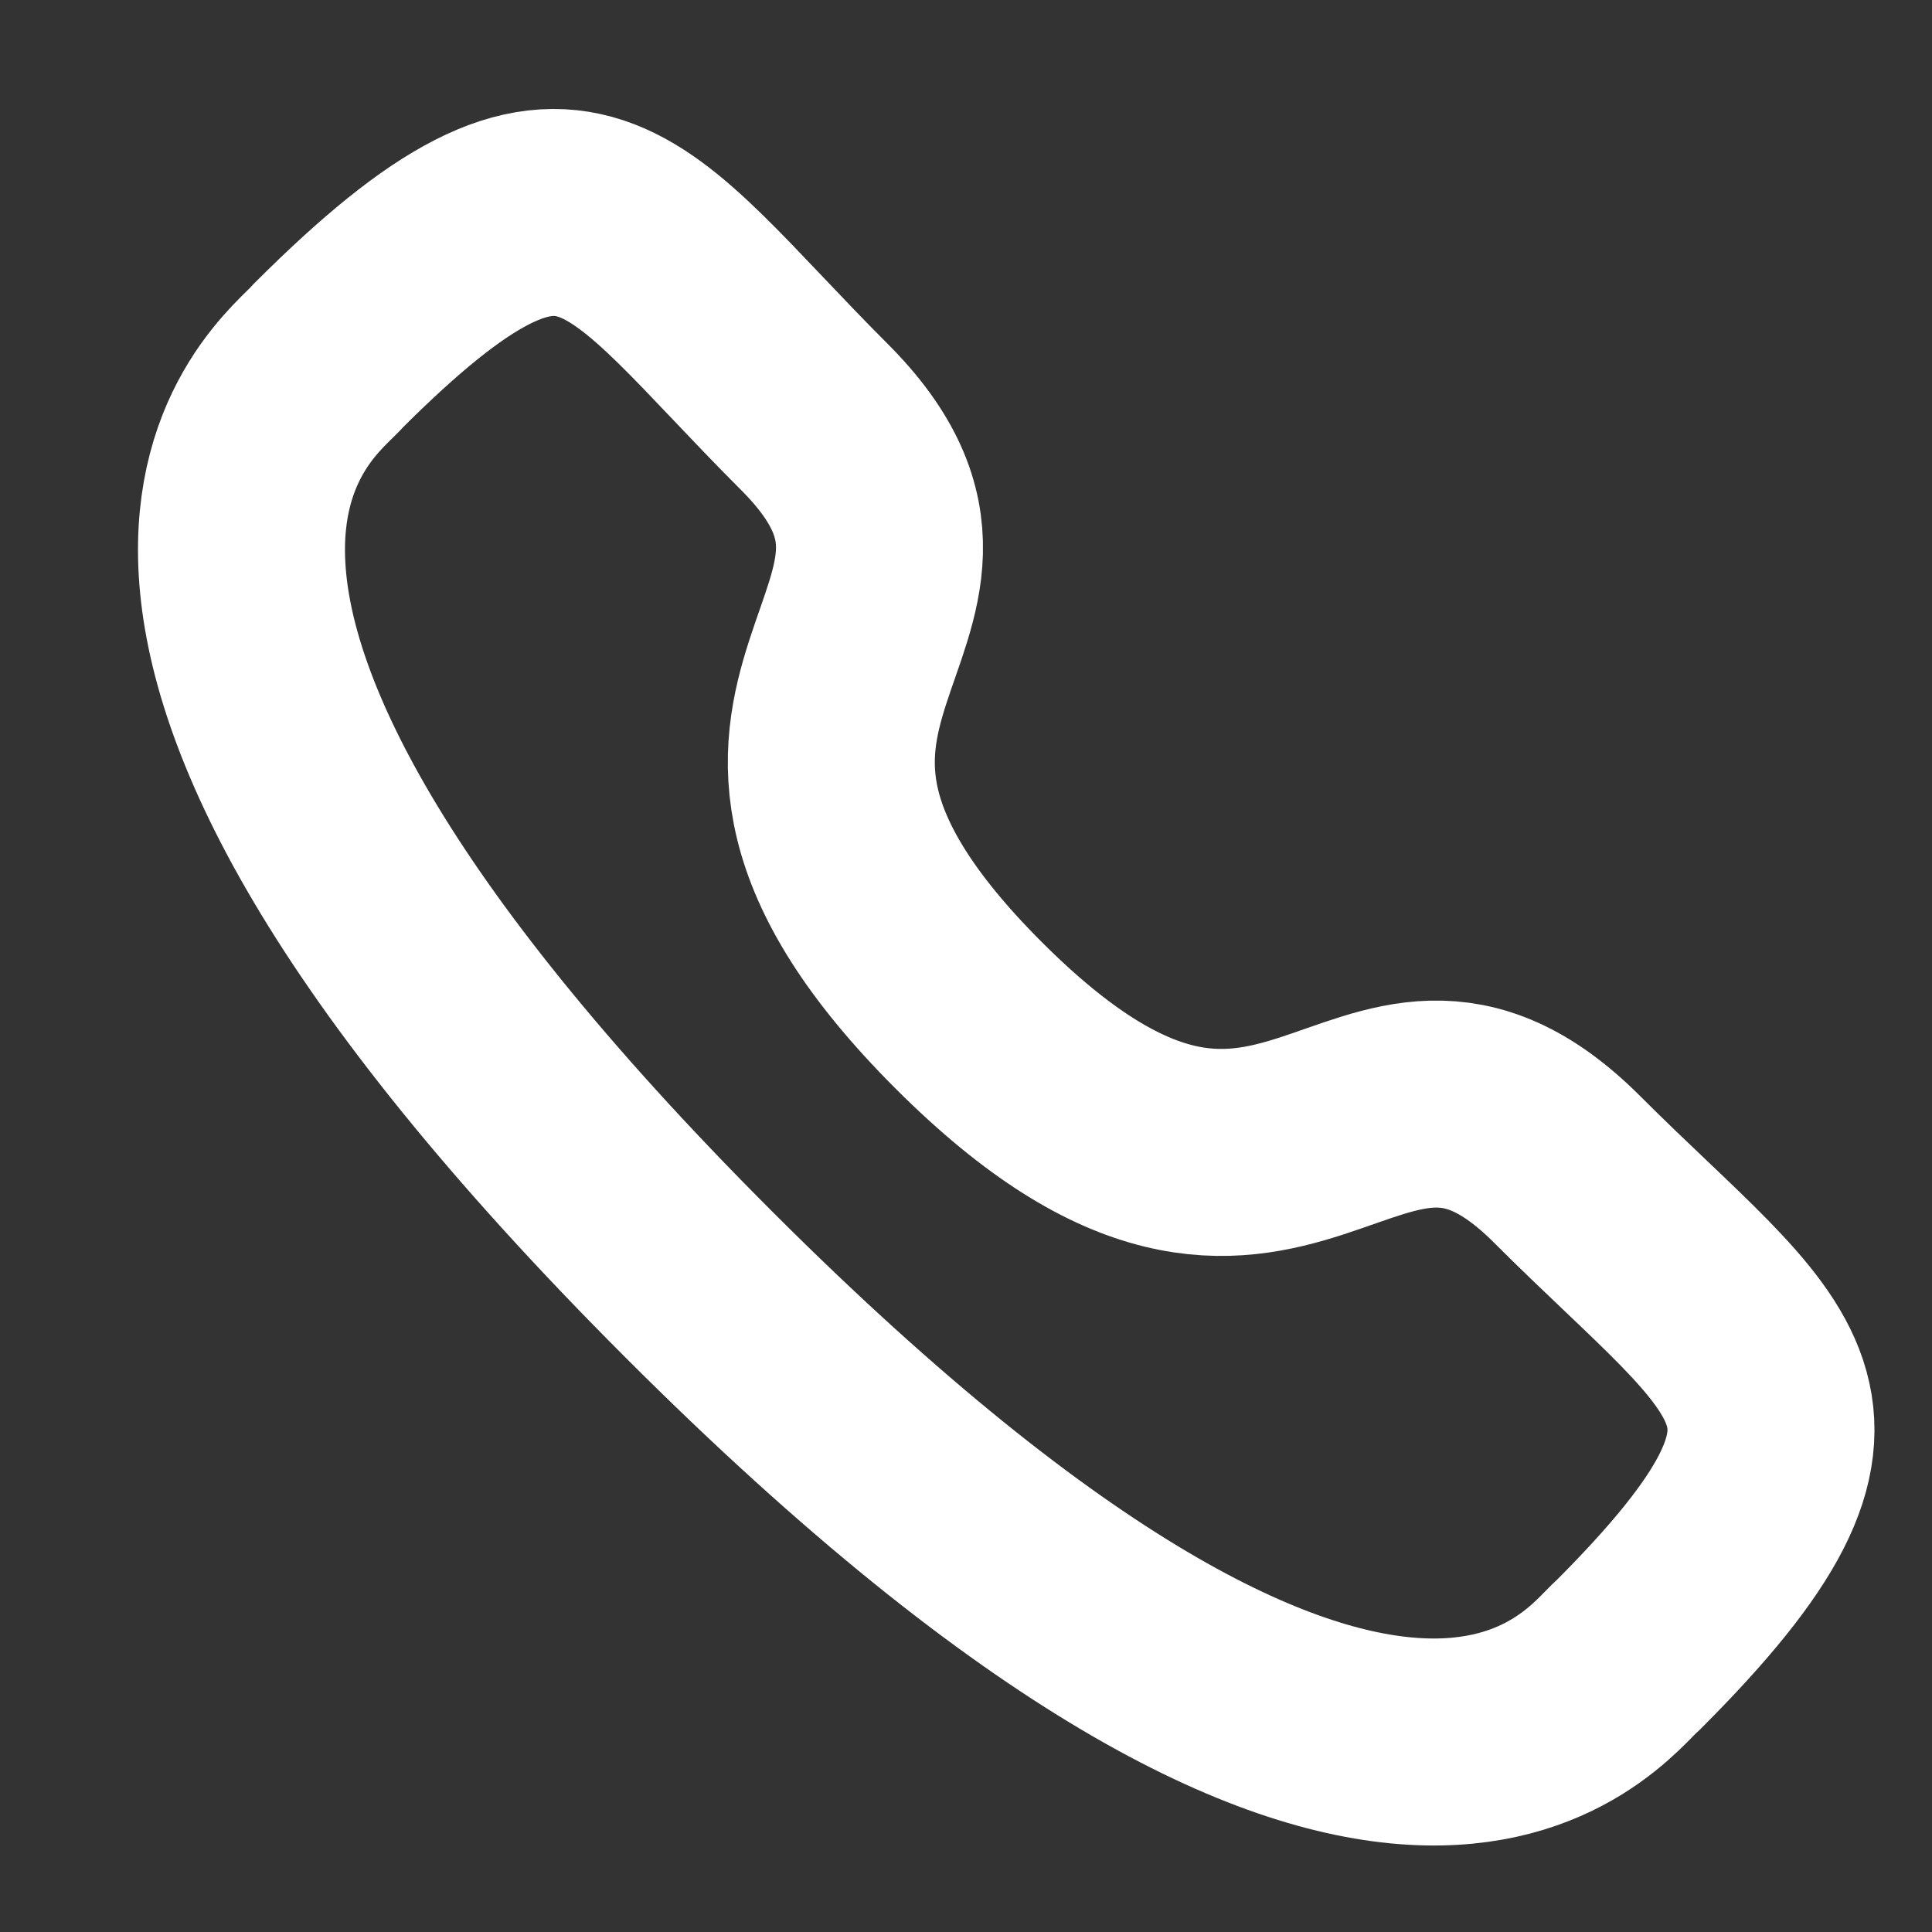 <svg width="14" height="14" viewBox="0 0 14 14" fill="none" xmlns="http://www.w3.org/2000/svg">
<rect x="0" y="0" width="14" height="14" fill="#333333" stroke="none"/>
<path fill-rule="evenodd" clip-rule="evenodd" d="M7.019 7.357C9.345 9.683 9.873 6.992 11.355 8.473C12.783 9.901 13.604 10.187 11.795 11.996C11.568 12.178 10.128 14.37 5.066 9.31C0.004 4.249 2.194 2.807 2.376 2.58C4.191 0.766 4.472 1.592 5.9 3.02C7.382 4.501 4.692 5.031 7.019 7.357Z" stroke="white" stroke-width="1.5" stroke-linecap="round" stroke-linejoin="round"/>
</svg>
